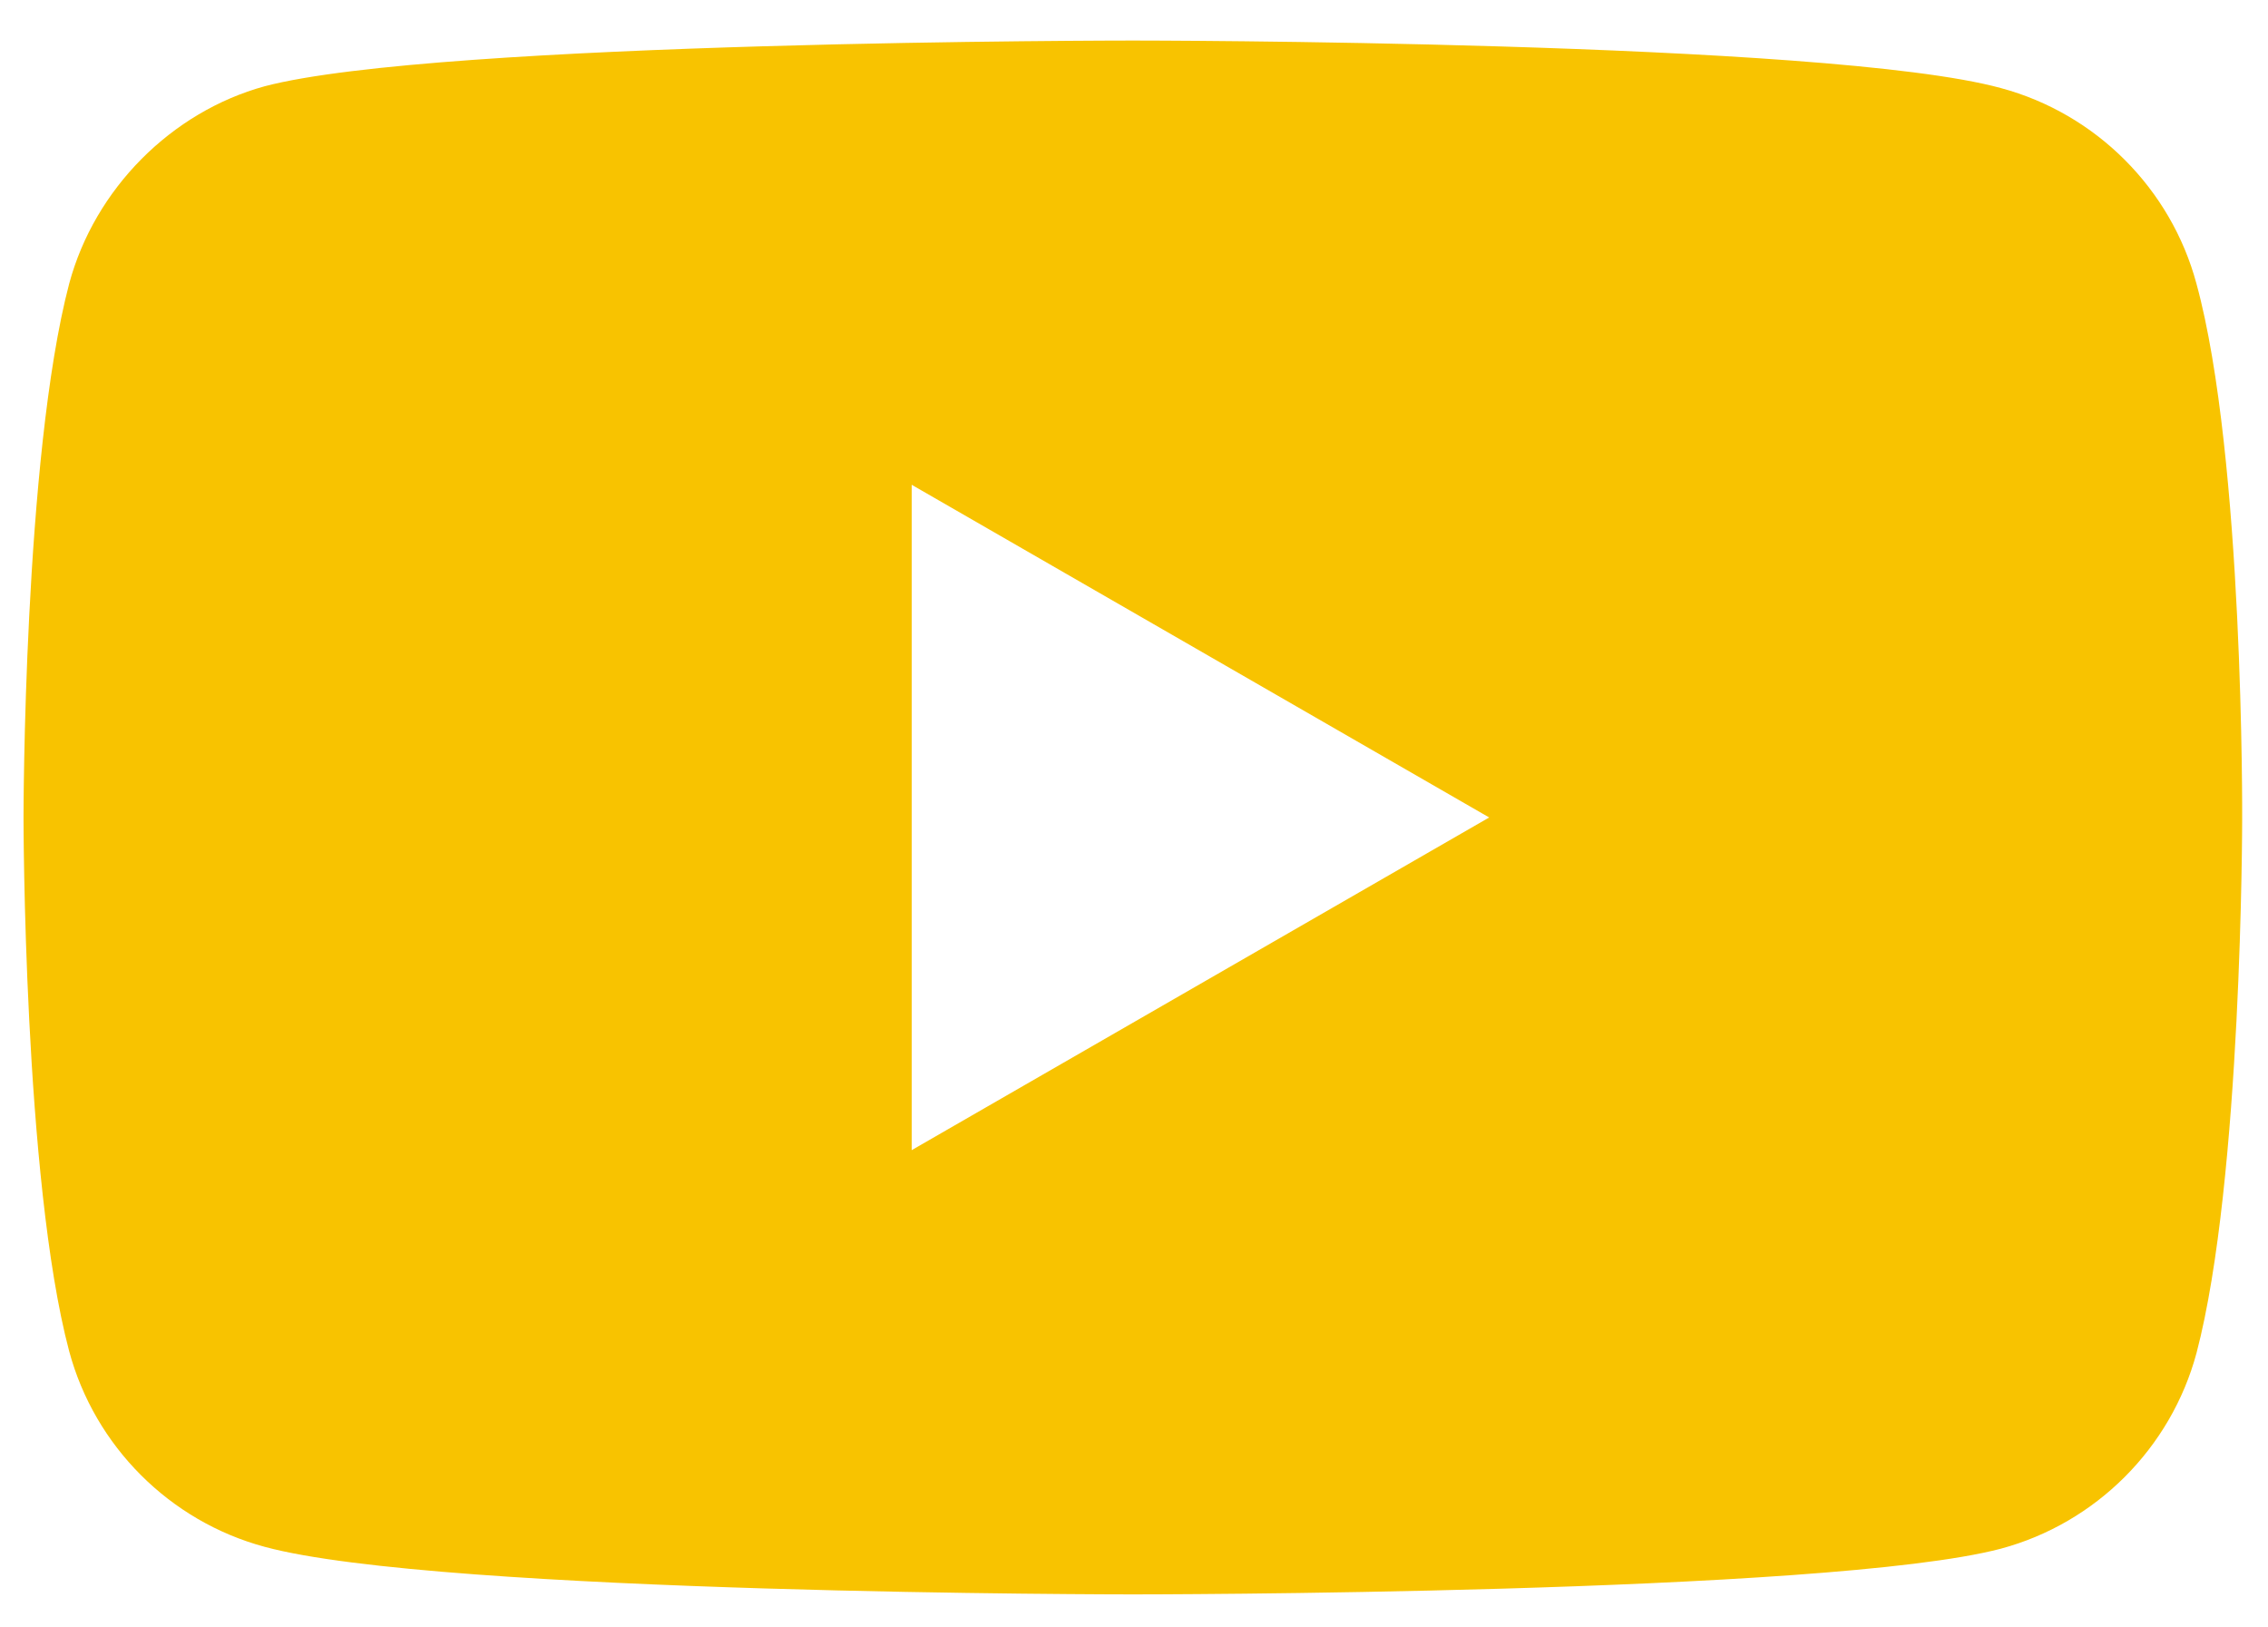 <svg width="46" height="33" viewBox="0 0 46 33" fill="none" xmlns="http://www.w3.org/2000/svg">
  <path
    d="M44.549 5.753C44.031 3.825 42.511 2.305 40.583 1.786C37.062 0.822 22.976 0.822 22.976 0.822C22.976 0.822 8.891 0.822 5.369 1.749C3.479 2.268 1.922 3.825 1.403 5.753C0.477 9.274 0.477 16.576 0.477 16.576C0.477 16.576 0.477 23.915 1.403 27.399C1.922 29.327 3.442 30.847 5.37 31.366C8.928 32.33 22.977 32.33 22.977 32.33C22.977 32.33 37.062 32.33 40.583 31.403C42.511 30.884 44.031 29.364 44.55 27.436C45.476 23.915 45.476 16.613 45.476 16.613C45.476 16.613 45.513 9.274 44.549 5.753ZM18.491 23.322V9.83L30.204 16.576L18.491 23.322Z"
    fill="#F8C300"/>
</svg>
